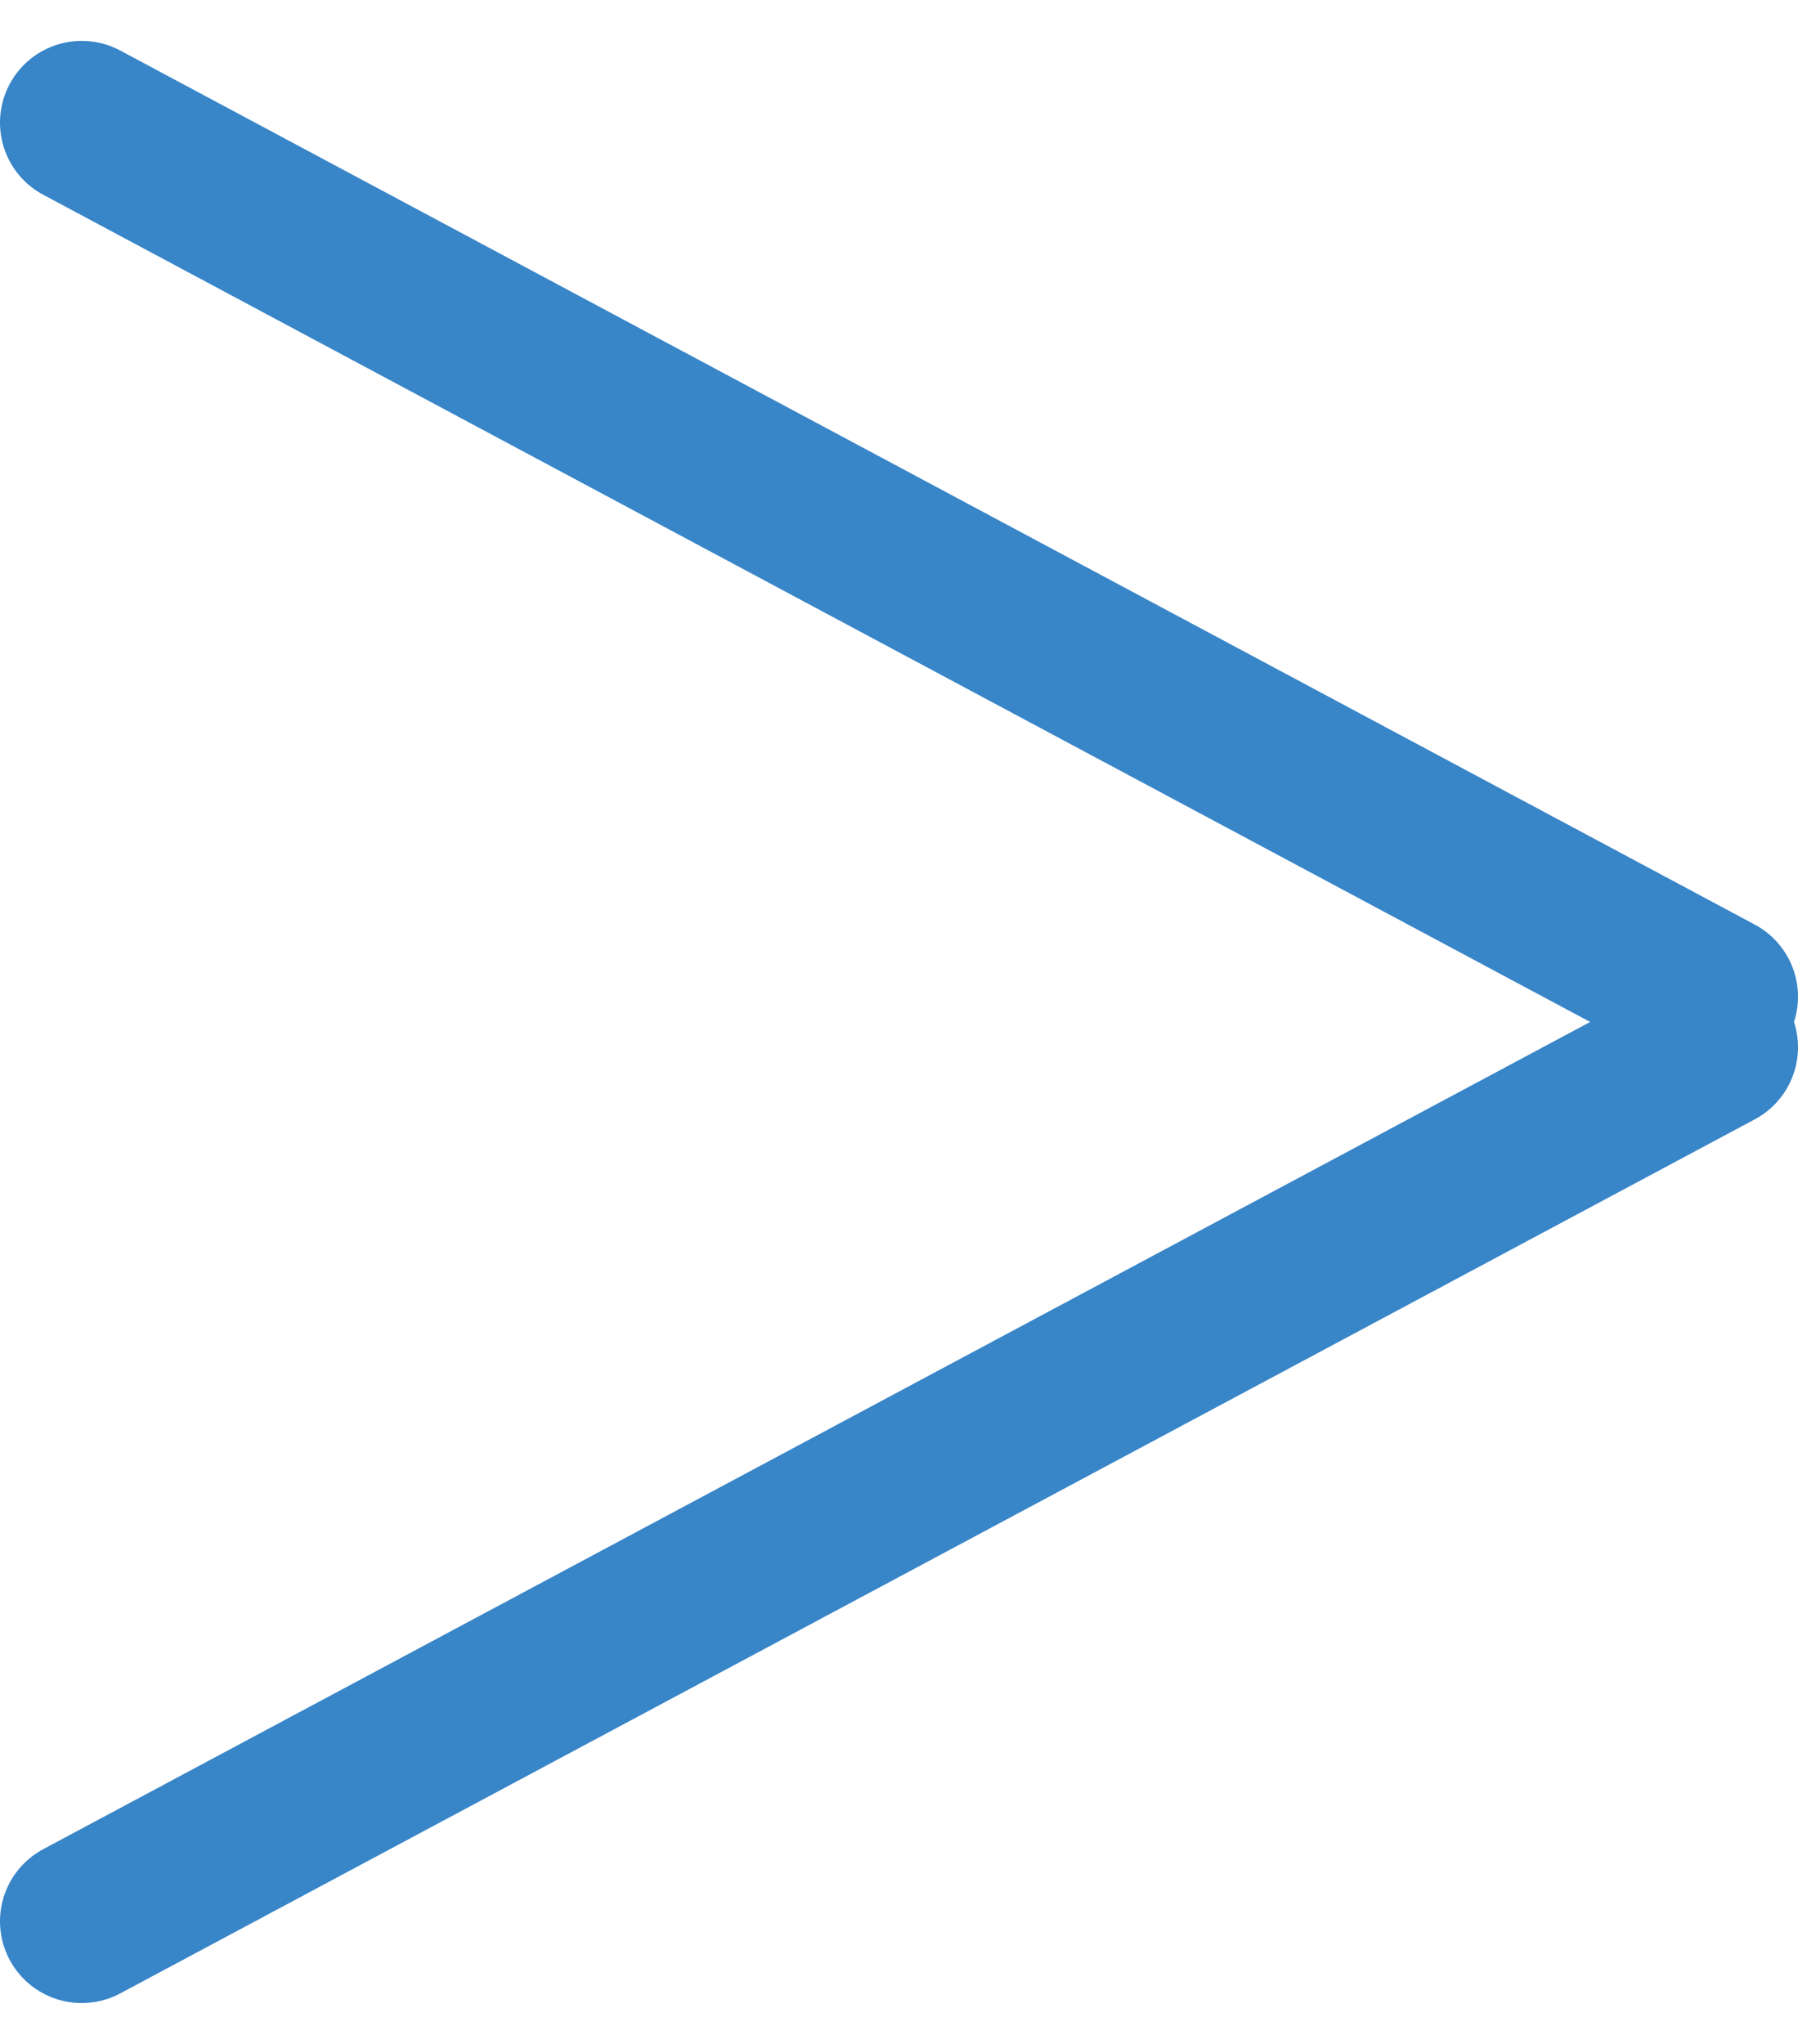 <svg width="22" height="25" viewBox="0 0 22 25" fill="none" xmlns="http://www.w3.org/2000/svg">
<path d="M1 1.5L21 12.191M1 23.5L21 12.809" stroke="#3885C8" stroke-width="2" stroke-linecap="round"/>
</svg>
